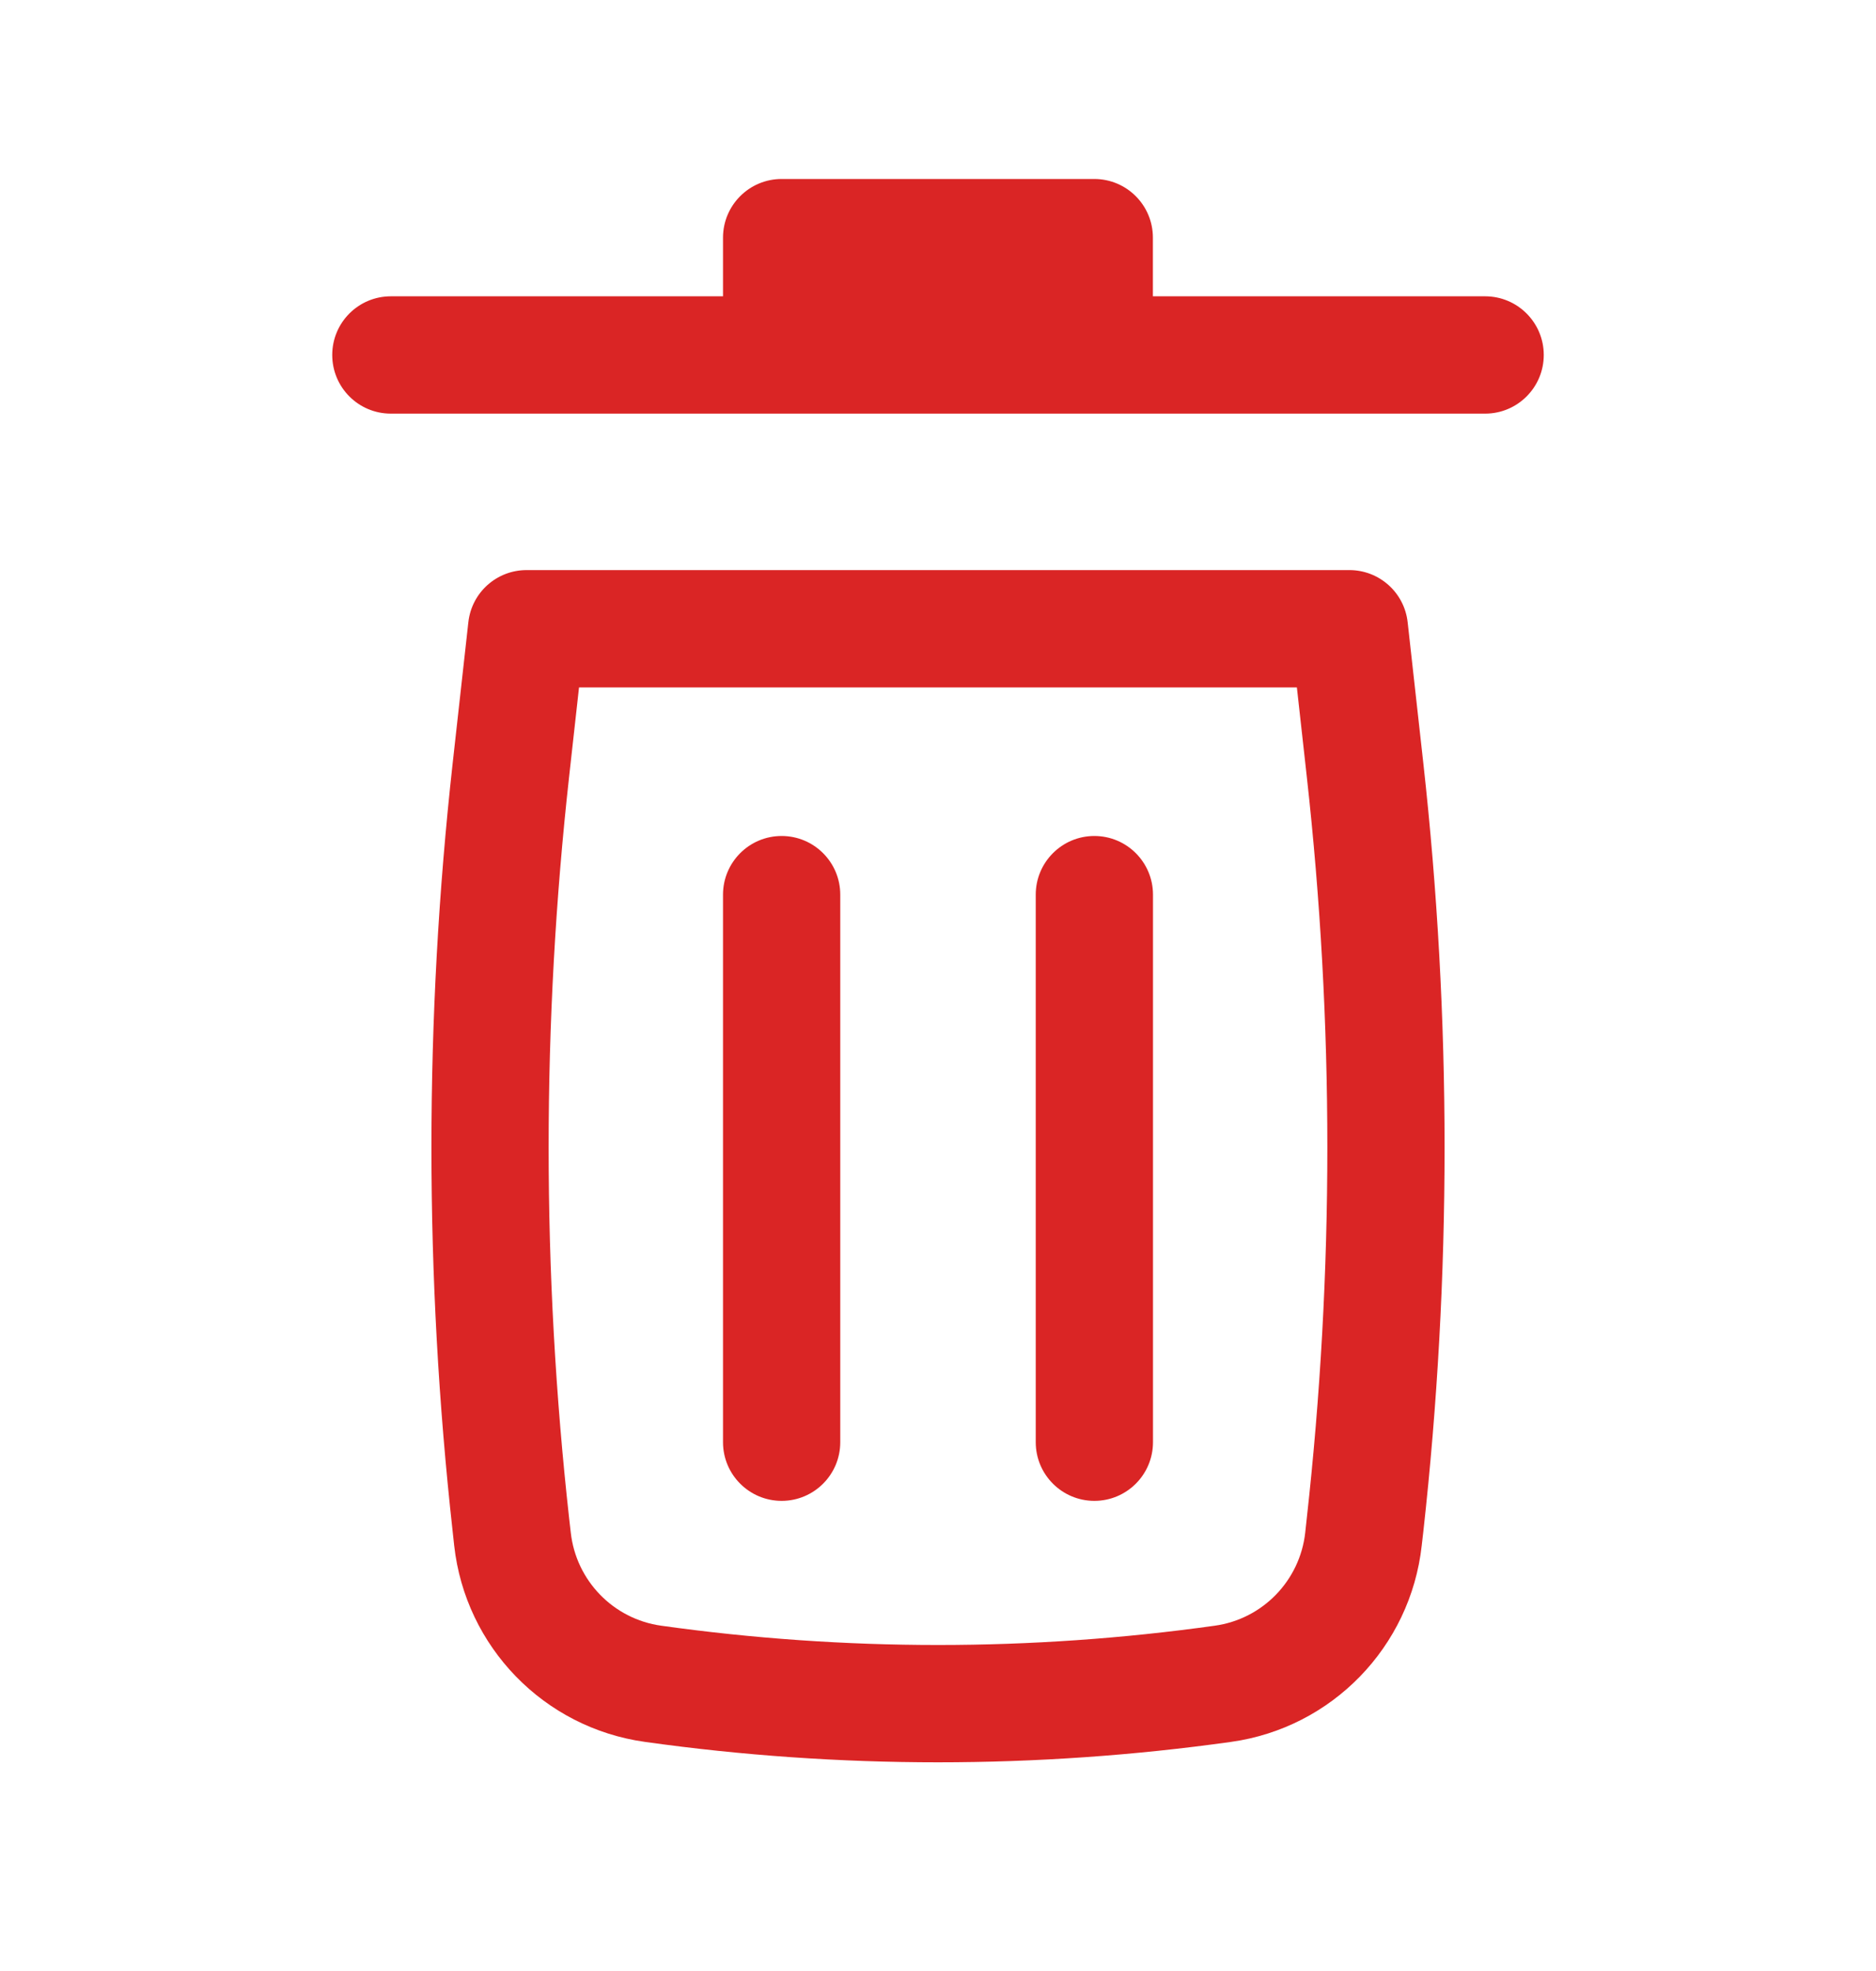 <svg width="20" height="21" viewBox="0 0 20 21" fill="none" xmlns="http://www.w3.org/2000/svg">
<path d="M8.333 1.907C7.988 1.907 7.708 2.187 7.708 2.532V3.157H4.167C3.821 3.157 3.542 3.437 3.542 3.782C3.542 4.127 3.821 4.407 4.167 4.407H15.833C16.178 4.407 16.458 4.127 16.458 3.782C16.458 3.437 16.178 3.157 15.833 3.157H12.291V2.532C12.291 2.187 12.012 1.907 11.666 1.907H8.333Z" fill="#DA2525"/>
<path d="M8.333 8.907C8.678 8.907 8.958 9.187 8.958 9.532V15.366C8.958 15.711 8.678 15.991 8.333 15.991C7.988 15.991 7.708 15.711 7.708 15.366V9.532C7.708 9.187 7.988 8.907 8.333 8.907Z" fill="#DA2525"/>
<path d="M12.292 9.532C12.292 9.187 12.012 8.907 11.667 8.907C11.322 8.907 11.042 9.187 11.042 9.532V15.366C11.042 15.711 11.322 15.991 11.667 15.991C12.012 15.991 12.292 15.711 12.292 15.366V9.532Z" fill="#DA2525"/>
<path fill-rule="evenodd" clip-rule="evenodd" d="M4.993 6.63C5.028 6.313 5.295 6.074 5.614 6.074H14.386C14.704 6.074 14.972 6.313 15.007 6.63L15.174 8.131C15.476 10.852 15.476 13.598 15.174 16.319L15.157 16.467C15.037 17.547 14.2 18.409 13.124 18.559C11.051 18.849 8.948 18.849 6.876 18.559C5.799 18.409 4.962 17.547 4.842 16.467L4.826 16.319C4.524 13.598 4.524 10.852 4.826 8.131L4.993 6.63ZM6.173 7.324L6.068 8.269C5.776 10.898 5.776 13.552 6.068 16.181L6.085 16.329C6.142 16.841 6.539 17.25 7.049 17.321C9.007 17.595 10.993 17.595 12.951 17.321C13.461 17.25 13.858 16.841 13.915 16.329L13.931 16.181C14.224 13.552 14.224 10.898 13.931 8.269L13.826 7.324H6.173Z" fill="#DA2525"/>
</svg>
